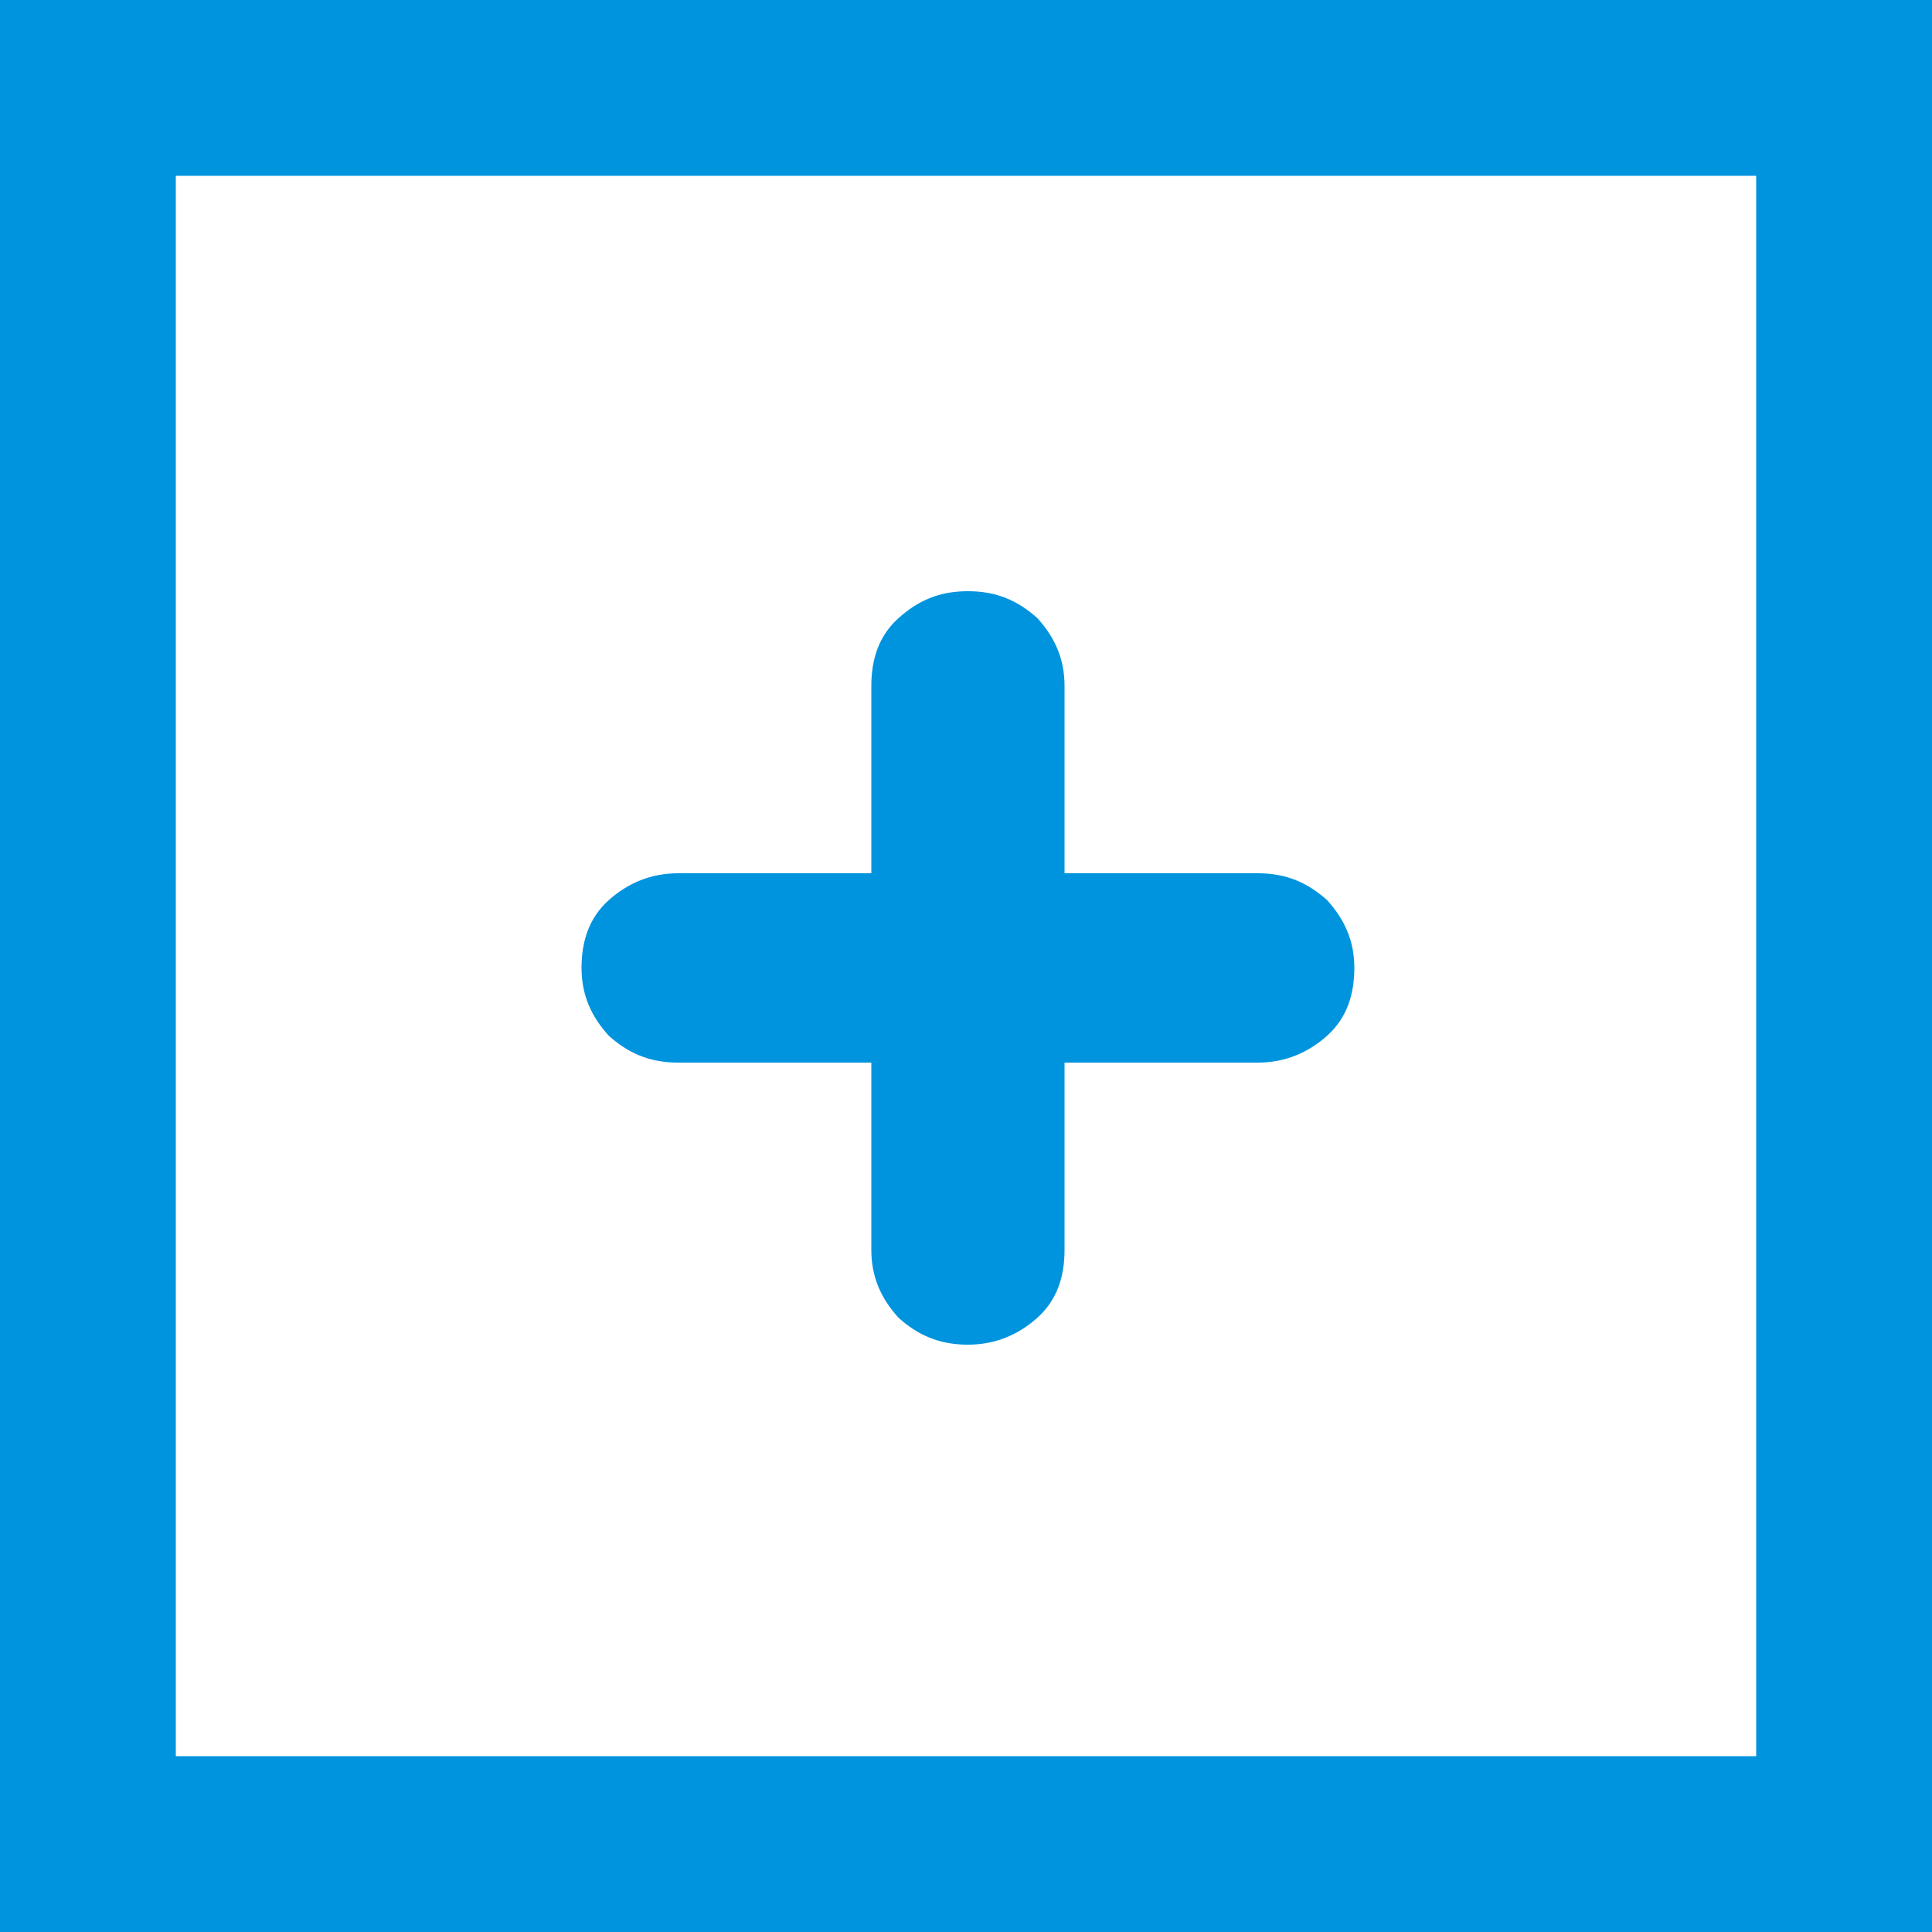 <?xml version="1.0" encoding="UTF-8"?><svg id="uuid-1de919ac-0dc8-4a7d-b259-2d9b7dd7a7f3" xmlns="http://www.w3.org/2000/svg" viewBox="0 0 10 10" fill="#0094de"><defs><style>.uuid-3e1299de-903f-4da1-be41-b7ff928f9371{stroke-width:0px;}</style></defs><g id="uuid-ac71d665-6947-4415-a687-e150dd3522e7"><path class="uuid-3e1299de-903f-4da1-be41-b7ff928f9371" d="m5.01,6.96c.14,0,.26-.05.36-.14.1-.09.14-.21.14-.35v-.97h1c.14,0,.26-.05.36-.14.1-.09.14-.21.14-.35s-.05-.25-.14-.35c-.1-.09-.21-.14-.36-.14h-1v-.97c0-.14-.05-.25-.14-.35-.1-.09-.21-.14-.36-.14s-.26.05-.36.14c-.1.09-.14.21-.14.35v.97h-1c-.14,0-.26.05-.36.14-.1.09-.14.21-.14.35s.05.25.14.35c.1.09.21.14.36.14h1v.97c0,.14.05.25.14.35.1.09.21.14.36.14Z"/><path class="uuid-3e1299de-903f-4da1-be41-b7ff928f9371" d="m10,10H0V0h10v10Zm-9.09-.91h8.18V.91H.91v8.18Z"/></g></svg>